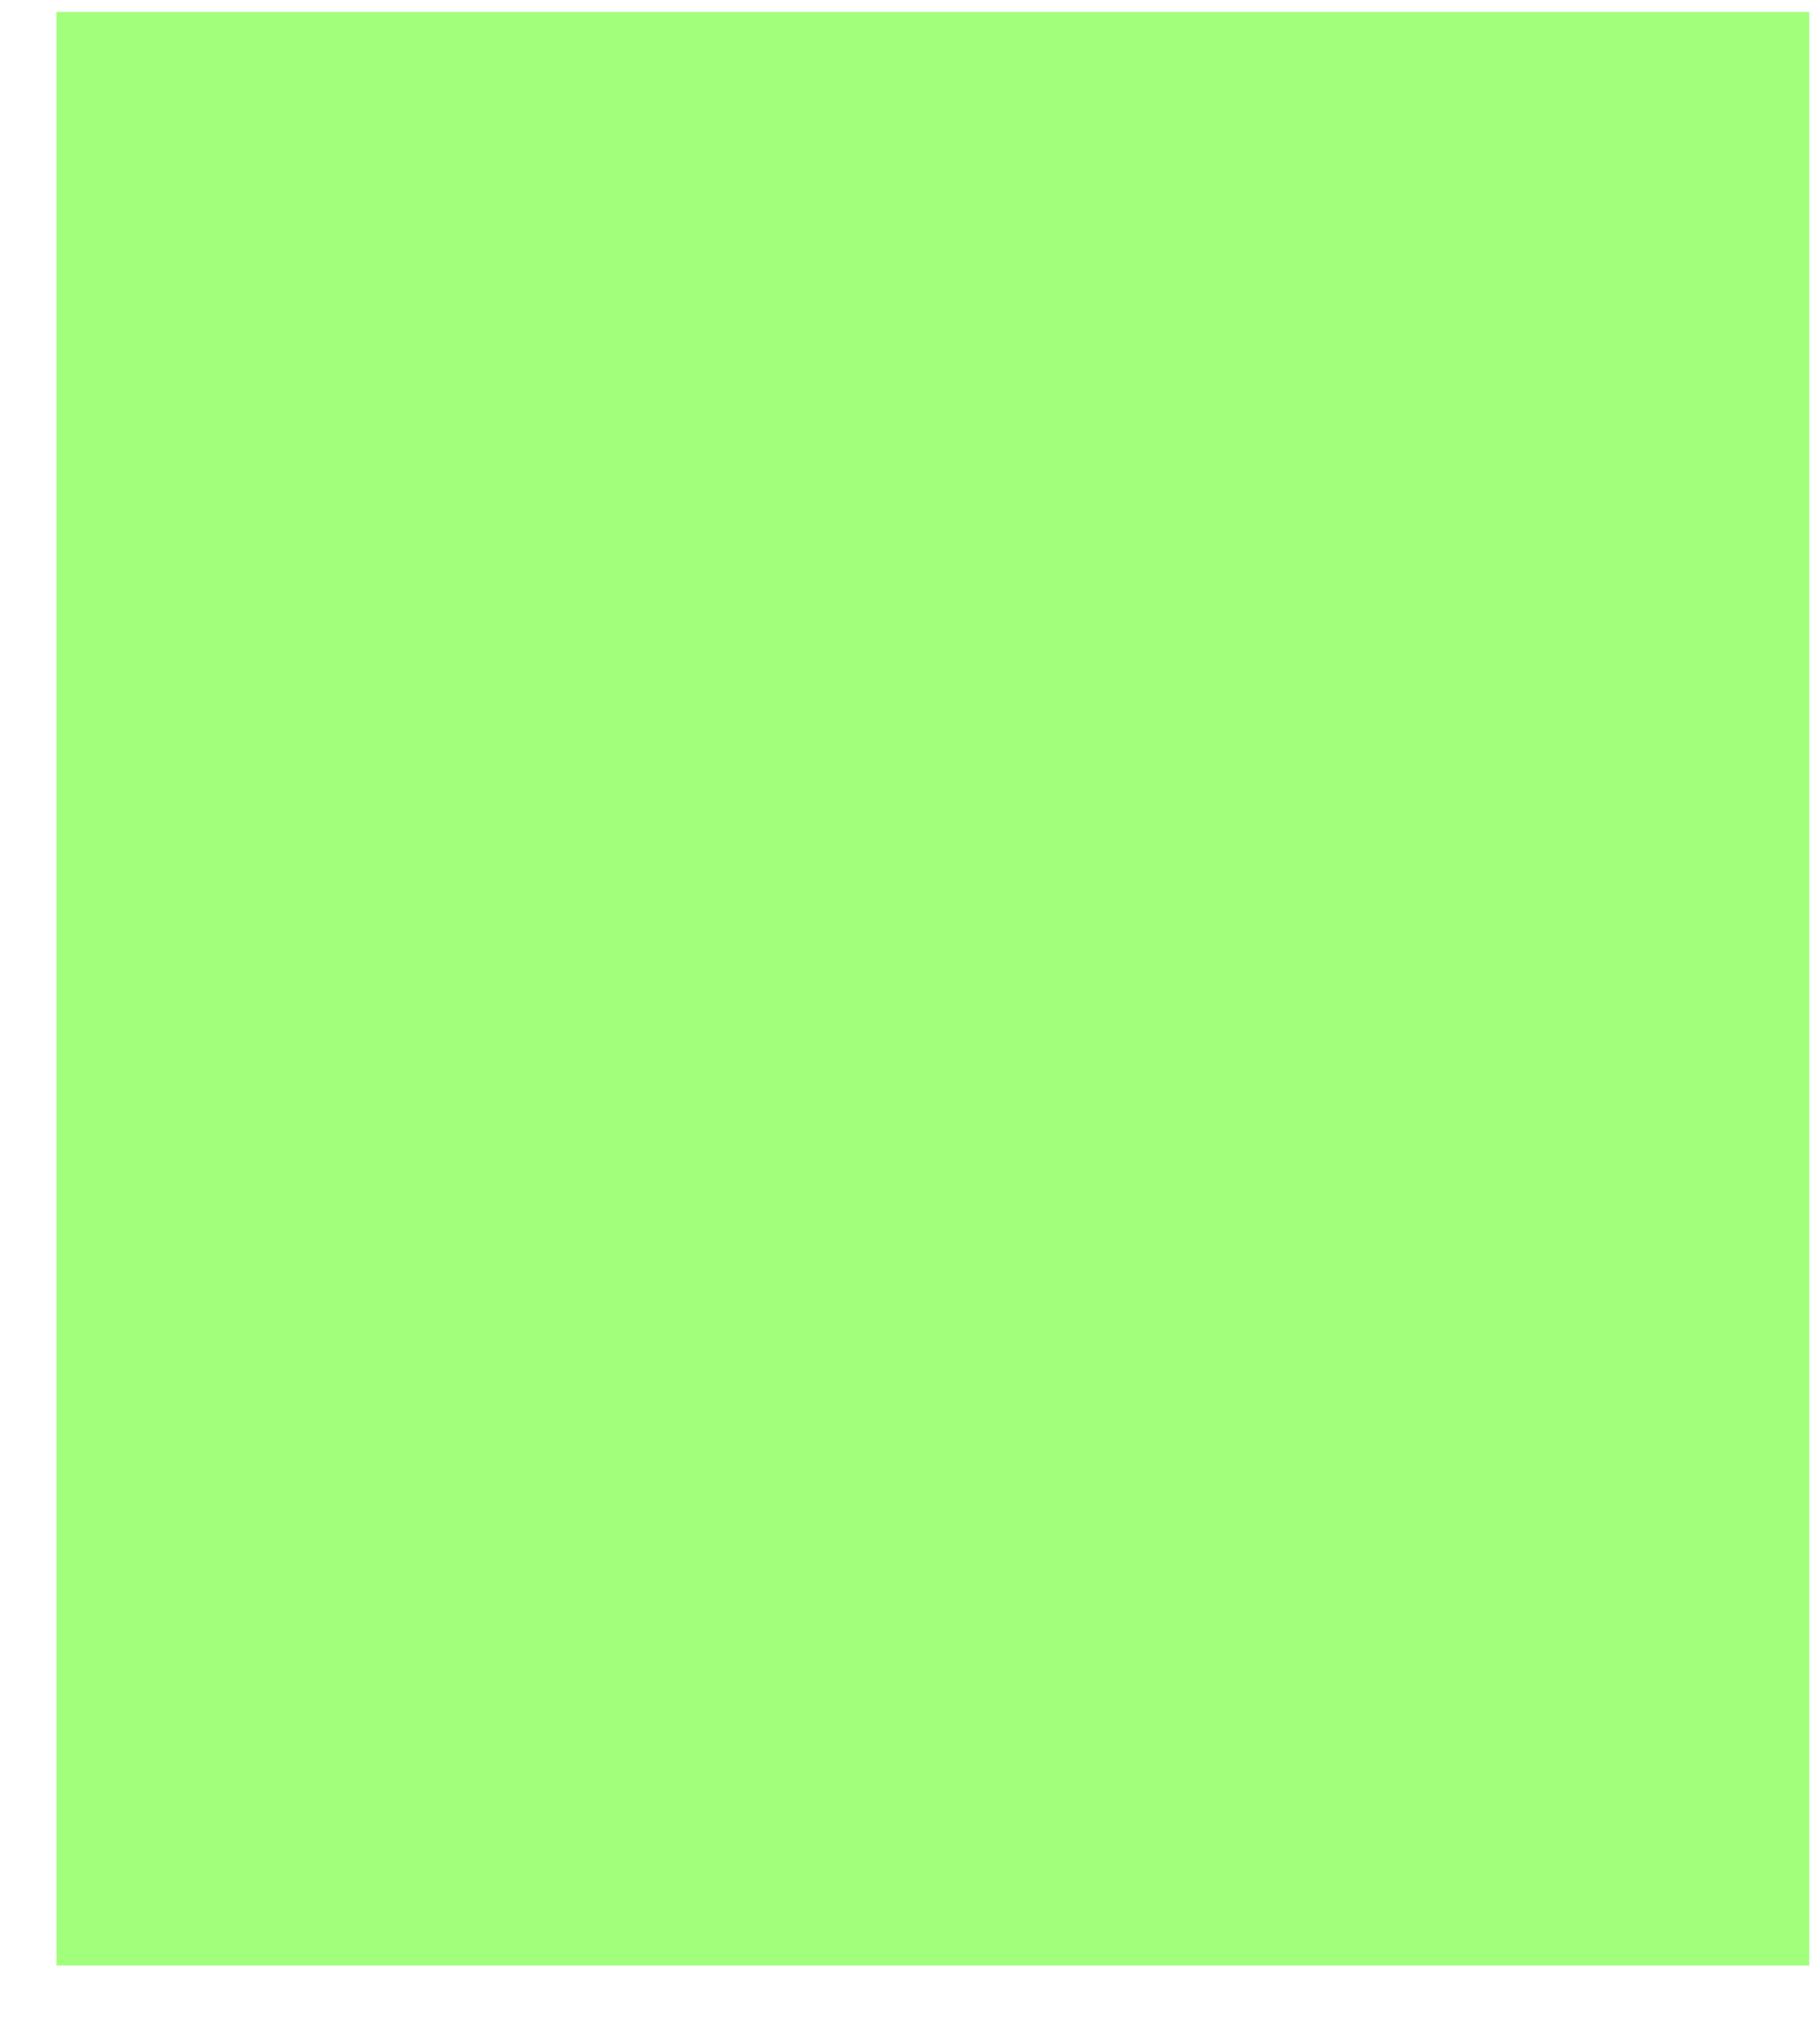 ﻿<?xml version="1.0" encoding="utf-8"?>
<svg version="1.1" xmlns:xlink="http://www.w3.org/1999/xlink" width="18px" height="20px" xmlns="http://www.w3.org/2000/svg">
  <g transform="matrix(1 0 0 1 -883 -856 )">
    <path d="M 17.894 19.433  L 0.559 19.433  L 0.559 0.118  L 17.894 0.118  L 17.894 19.433  Z " fill-rule="nonzero" fill="#91fe65" stroke="none" fill-opacity="0.851" transform="matrix(1 0 0 1 883 856 )" />
  </g>
</svg>